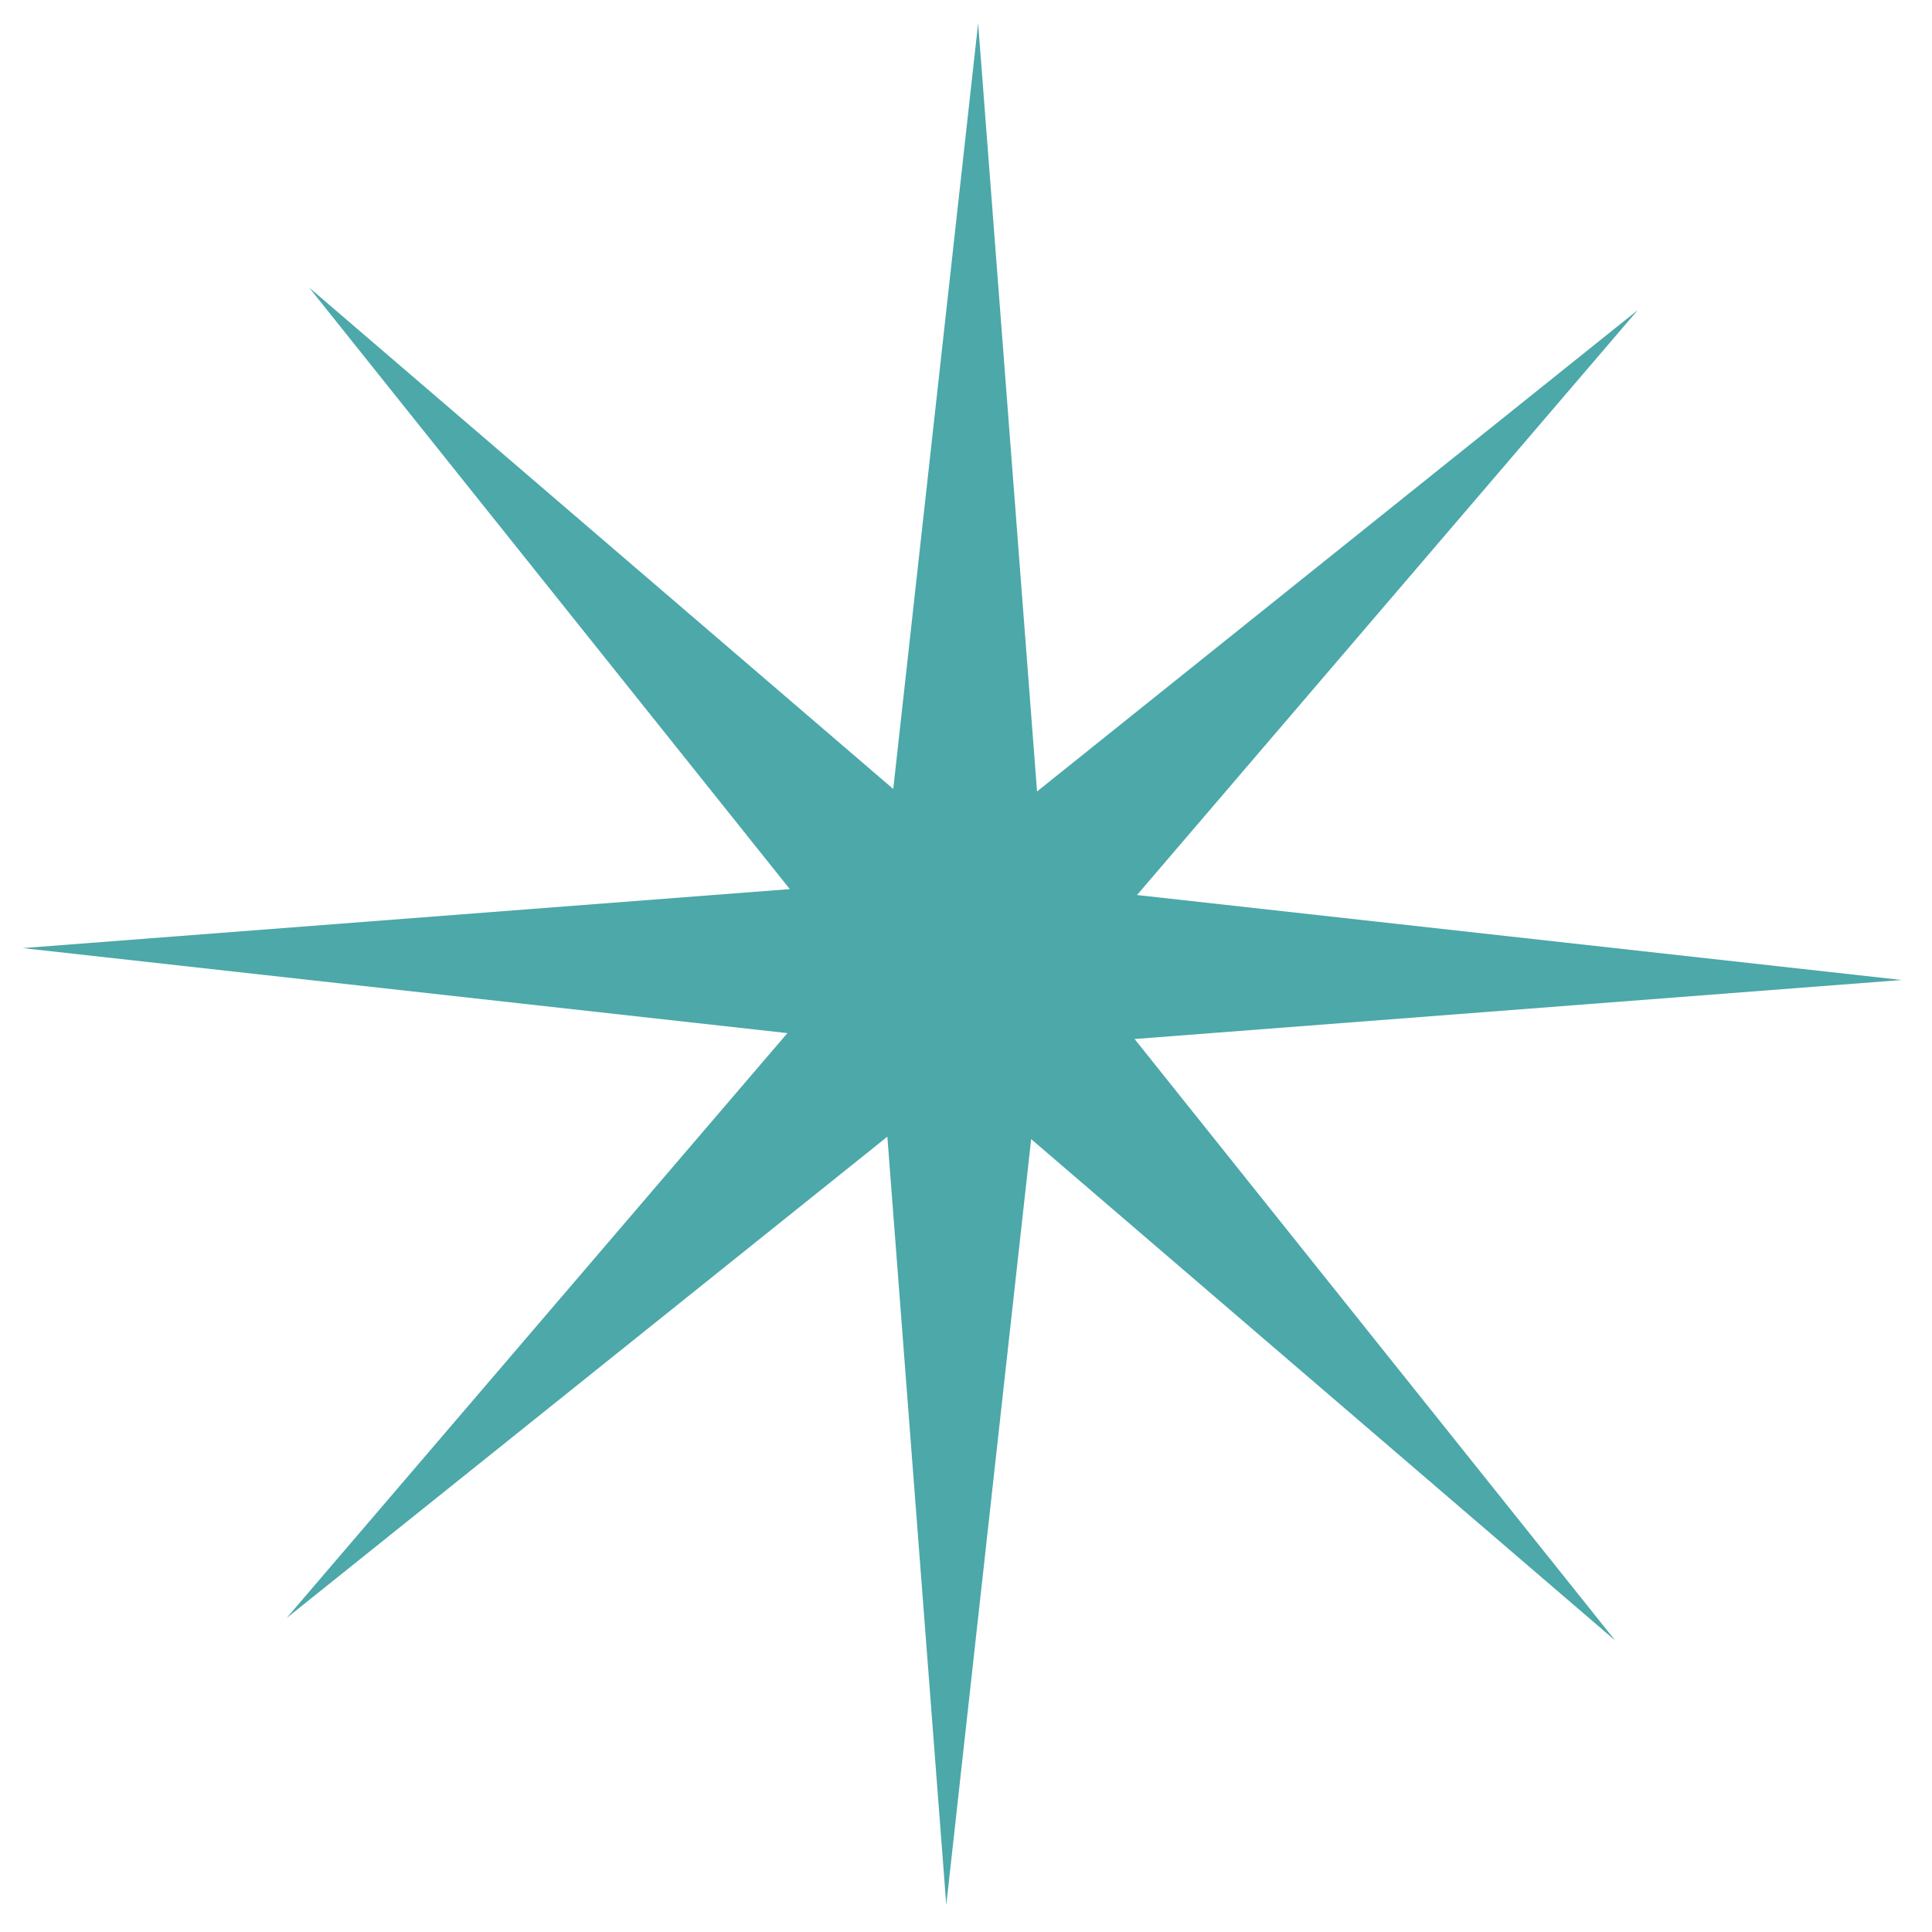 <svg width="58" height="58" viewBox="0 0 58 58" fill="none" xmlns="http://www.w3.org/2000/svg">
<path d="M9.281 8.633L26.816 23.686L29.364 0.699L31.133 23.76L49.167 9.309L34.134 26.869L57.09 29.42L34.061 31.192L48.491 49.251L30.956 34.197L28.408 57.185L26.639 34.124L8.605 48.574L23.638 31.015L0.682 28.463L23.711 26.692L9.281 8.633Z" fill="#4CA8A9"/>
</svg>
